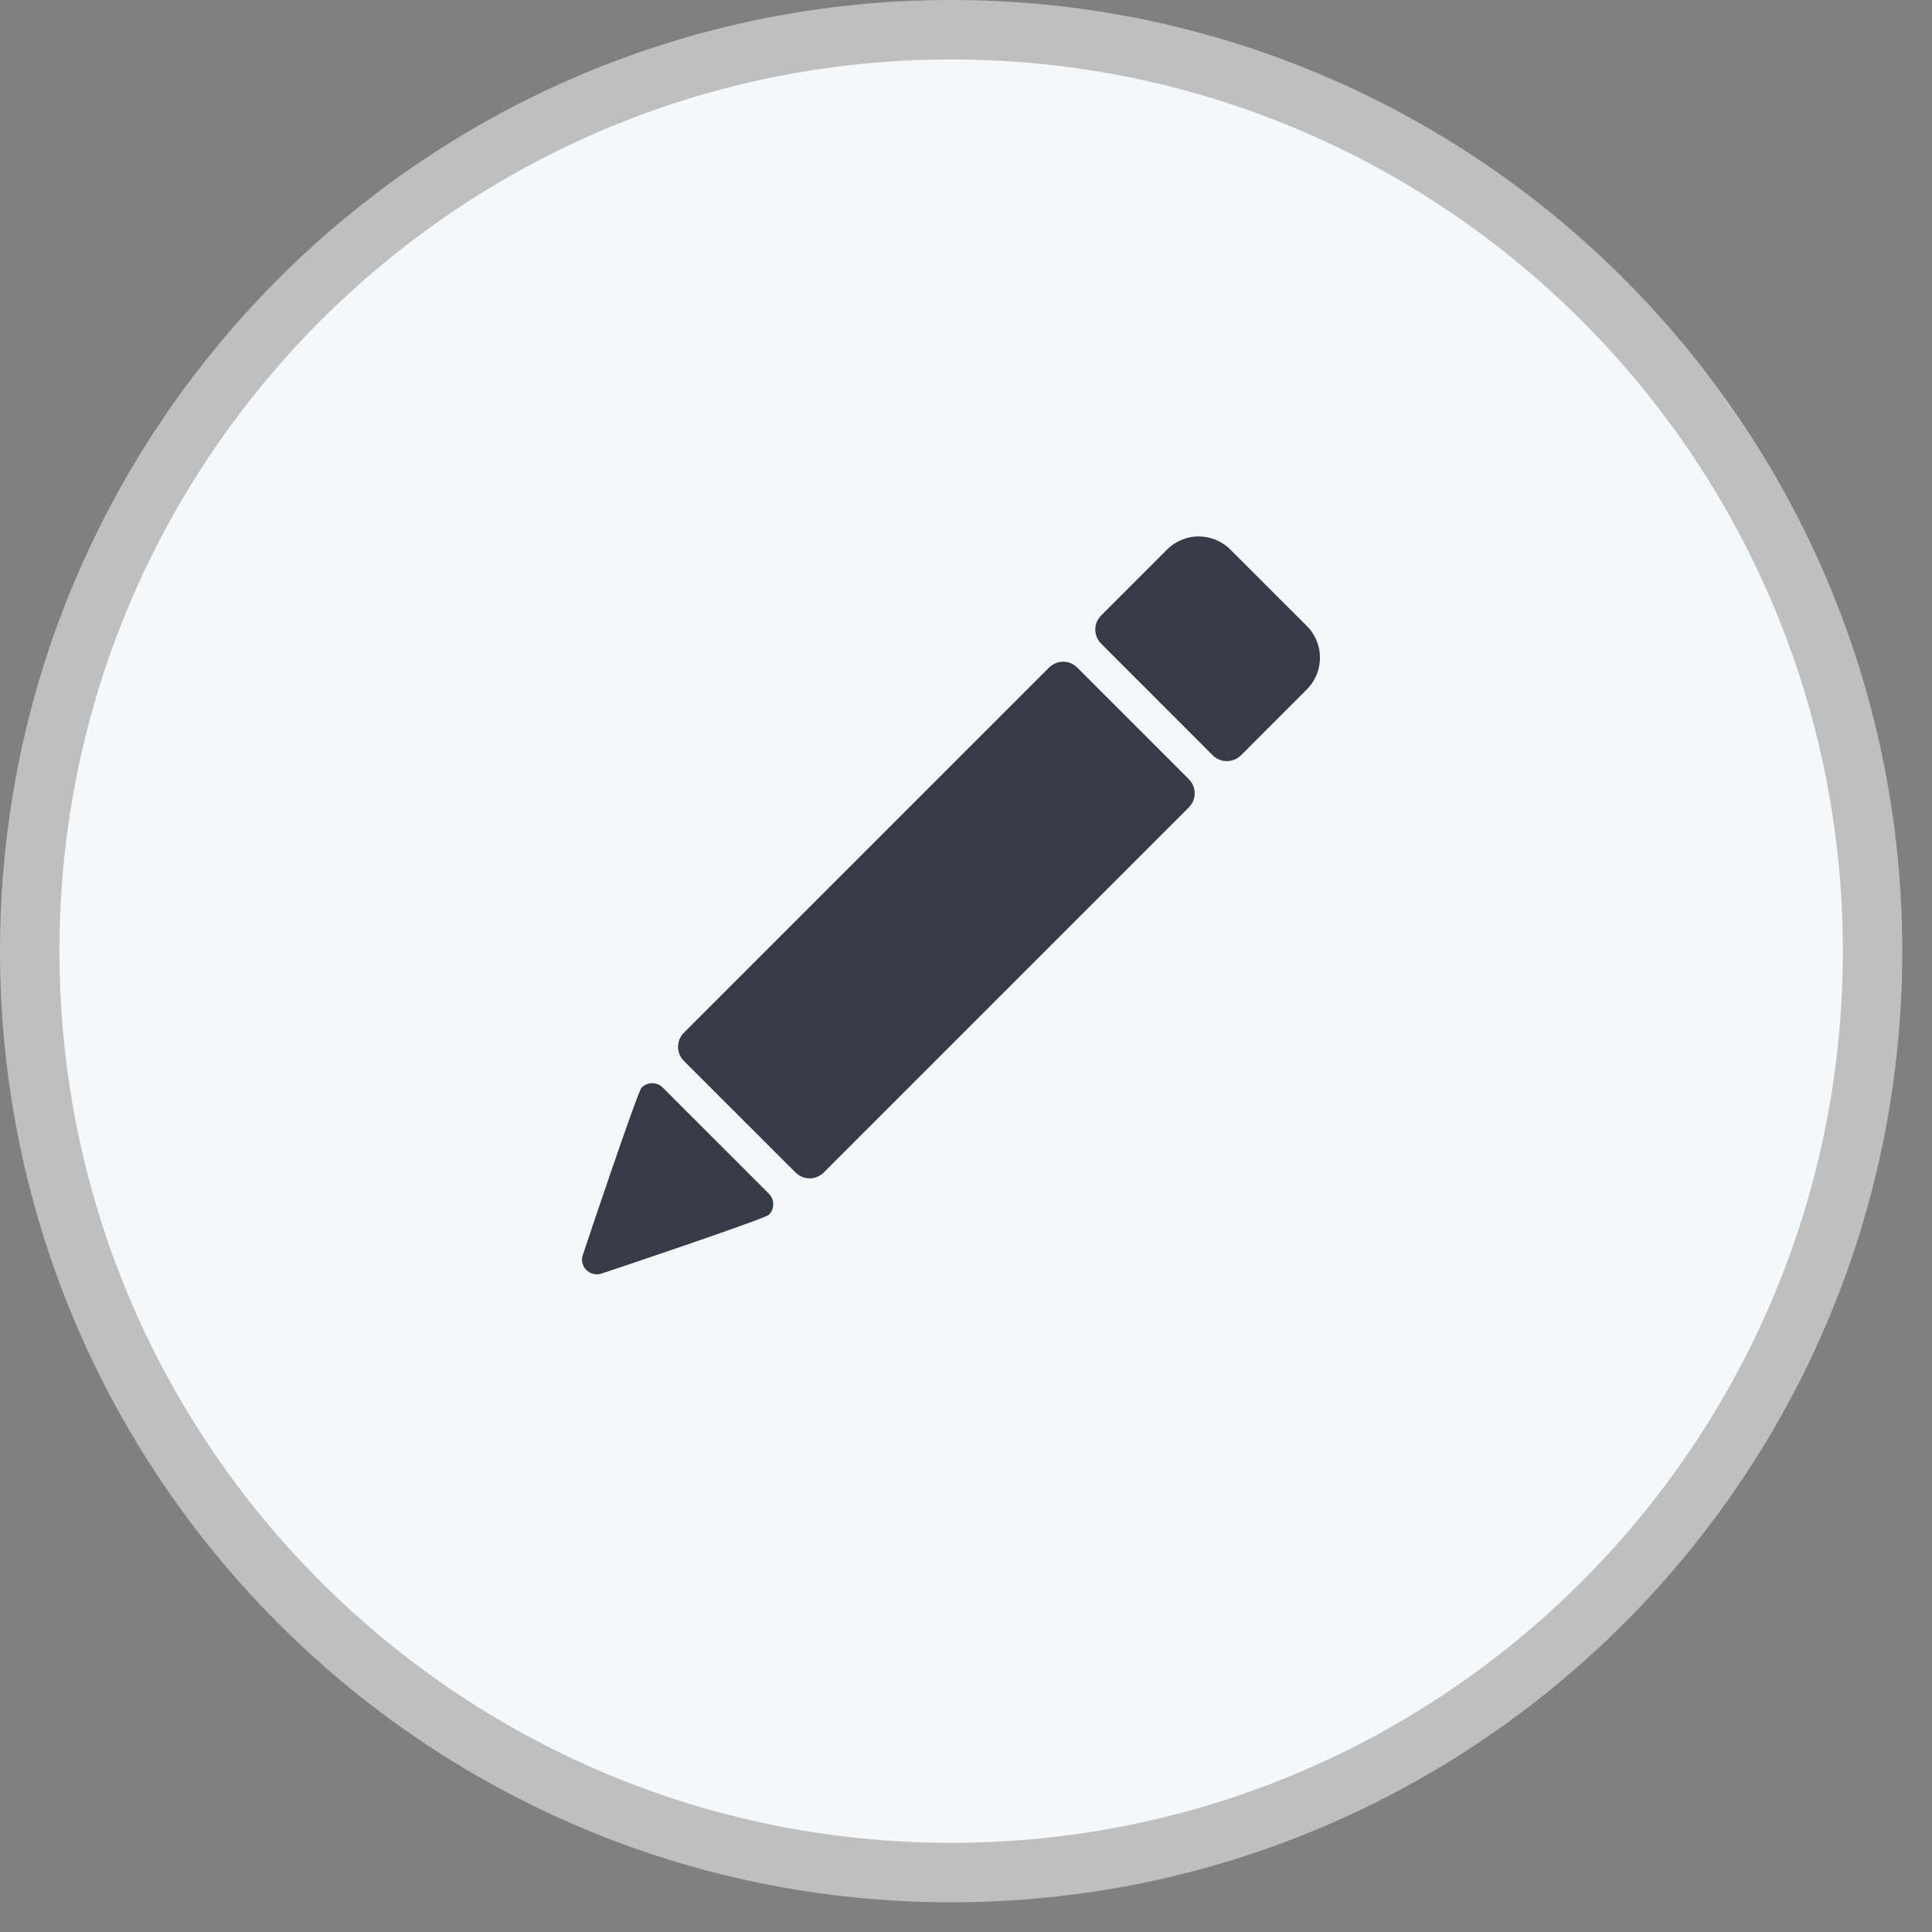 <svg 
 xmlns="http://www.w3.org/2000/svg"
 xmlns:xlink="http://www.w3.org/1999/xlink"
 width="32.5px" height="32.5px">
<rect width="100%" height="100%" fill="#808080" stroke="none"/>
<path fill-rule="evenodd"  stroke="rgb(191, 191, 191)" stroke-width="1px" stroke-linecap="butt" stroke-linejoin="miter" fill="rgb(245, 248, 250)"
 d="M16.000,0.500 C24.560,0.500 31.500,7.440 31.500,16.000 L31.500,16.000 C31.500,24.560 24.560,31.500 16.000,31.500 C7.440,31.500 0.500,24.560 0.500,16.000 L0.500,16.000 C0.500,7.440 7.440,0.500 16.000,0.500 Z"/>
<path fill-rule="evenodd"  fill="rgb(53, 60, 72)"
 d="M20.697,9.245 C20.403,8.950 19.926,8.950 19.632,9.245 L18.523,10.354 C18.392,10.485 18.392,10.696 18.523,10.827 L20.401,12.706 C20.532,12.836 20.744,12.836 20.875,12.706 L21.984,11.596 C22.278,11.302 22.278,10.825 21.984,10.531 L20.697,9.245 ZM18.121,11.230 C17.990,11.098 17.778,11.099 17.647,11.230 L11.504,17.373 C11.374,17.503 11.373,17.715 11.504,17.846 L13.383,19.724 C13.513,19.855 13.725,19.855 13.856,19.724 L19.999,13.581 C20.130,13.451 20.130,13.239 19.999,13.108 L18.121,11.230 ZM11.148,18.295 C11.050,18.197 10.892,18.197 10.794,18.295 C10.722,18.366 9.830,21.031 9.797,21.133 C9.755,21.313 9.917,21.470 10.098,21.431 C10.194,21.400 12.862,20.506 12.934,20.435 C13.032,20.337 13.032,20.178 12.934,20.080 L11.148,18.295 Z"/>
</svg>
